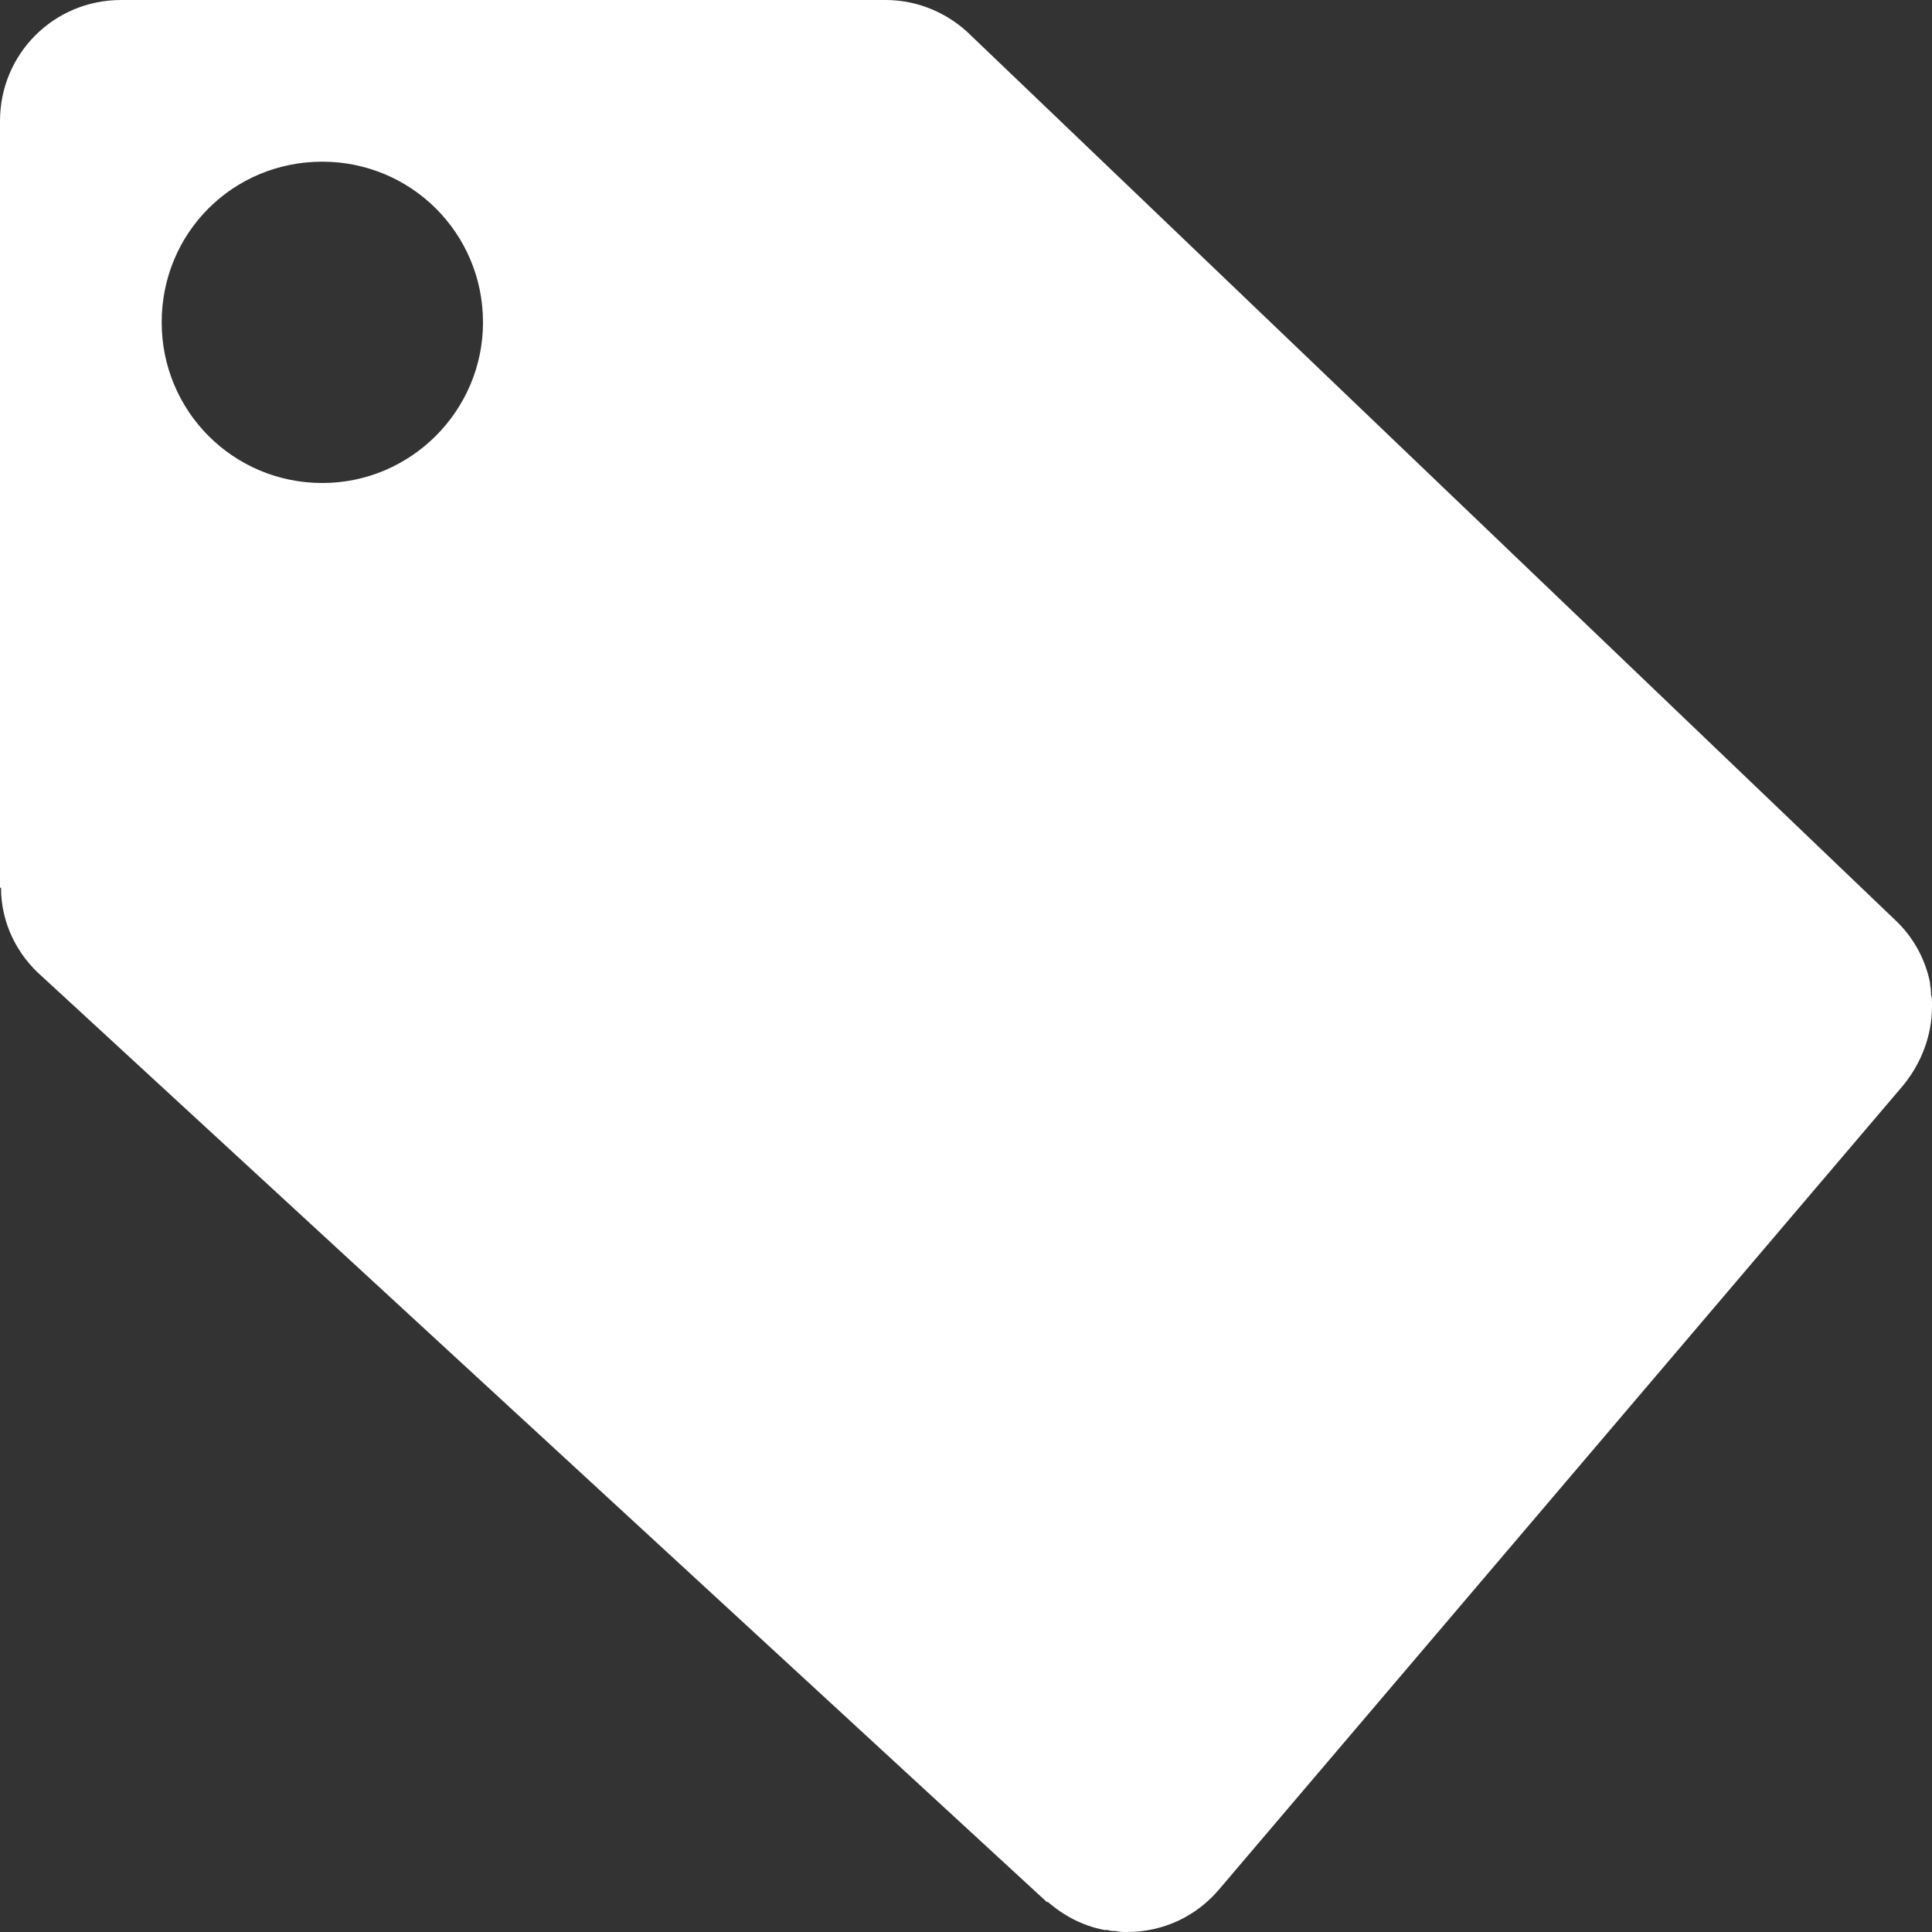 <svg id="SvgjsSvg1050" xmlns="http://www.w3.org/2000/svg" version="1.1" xmlns:xlink="http://www.w3.org/1999/xlink" xmlns:svgjs="http://svgjs.com/svgjs" width="19" height="19" viewBox="0 0 19 19"><rect x="0" y="0" width="19" height="19" fill="#333333" stroke="none"/><title>Shape 13</title><desc>Created with Avocode.</desc><defs id="SvgjsDefs1051"></defs><path id="SvgjsPath1052" d="M1330.98 2216.66C1330.98 2216.69 1330.99 2216.72 1330.99 2216.76C1330.99 2216.76 1330.99 2216.77 1330.99 2216.78C1331 2216.81 1331 2216.84 1331 2216.88C1331 2216.88 1331 2216.89 1331 2216.9C1331 2217.19 1330.89 2217.46 1330.72 2217.67L1323.99 2225.58C1323.77 2225.84 1323.45 2226 1323.08 2226C1323.05 2226 1323.01 2226 1322.97 2225.99C1322.94 2225.99 1322.92 2225.99 1322.89 2225.98C1322.88 2225.98 1322.87 2225.98 1322.86 2225.98C1322.65 2225.94 1322.46 2225.84 1322.3 2225.7L1322.3 2225.71L1312.41 2216.6C1312.17 2216.39 1312.01 2216.08 1312.01 2215.73L1312 2215.73L1312 2208.19C1312 2207.53 1312.53 2207 1313.19 2207L1320.71 2207C1321.04 2207 1321.34 2207.14 1321.55 2207.35L1330.64 2216.05C1330.81 2216.21 1330.93 2216.42 1330.98 2216.66ZM1315.17 2208.59C1314.29 2208.59 1313.59 2209.29 1313.59 2210.17C1313.59 2211.04 1314.29 2211.75 1315.17 2211.75C1316.04 2211.75 1316.75 2211.04 1316.75 2210.17C1316.75 2209.29 1316.04 2208.59 1315.17 2208.59Z " fill="#ffffff" fill-opacity="1" transform="matrix(1,0,0,1,-1312,-2207)"></path></svg>